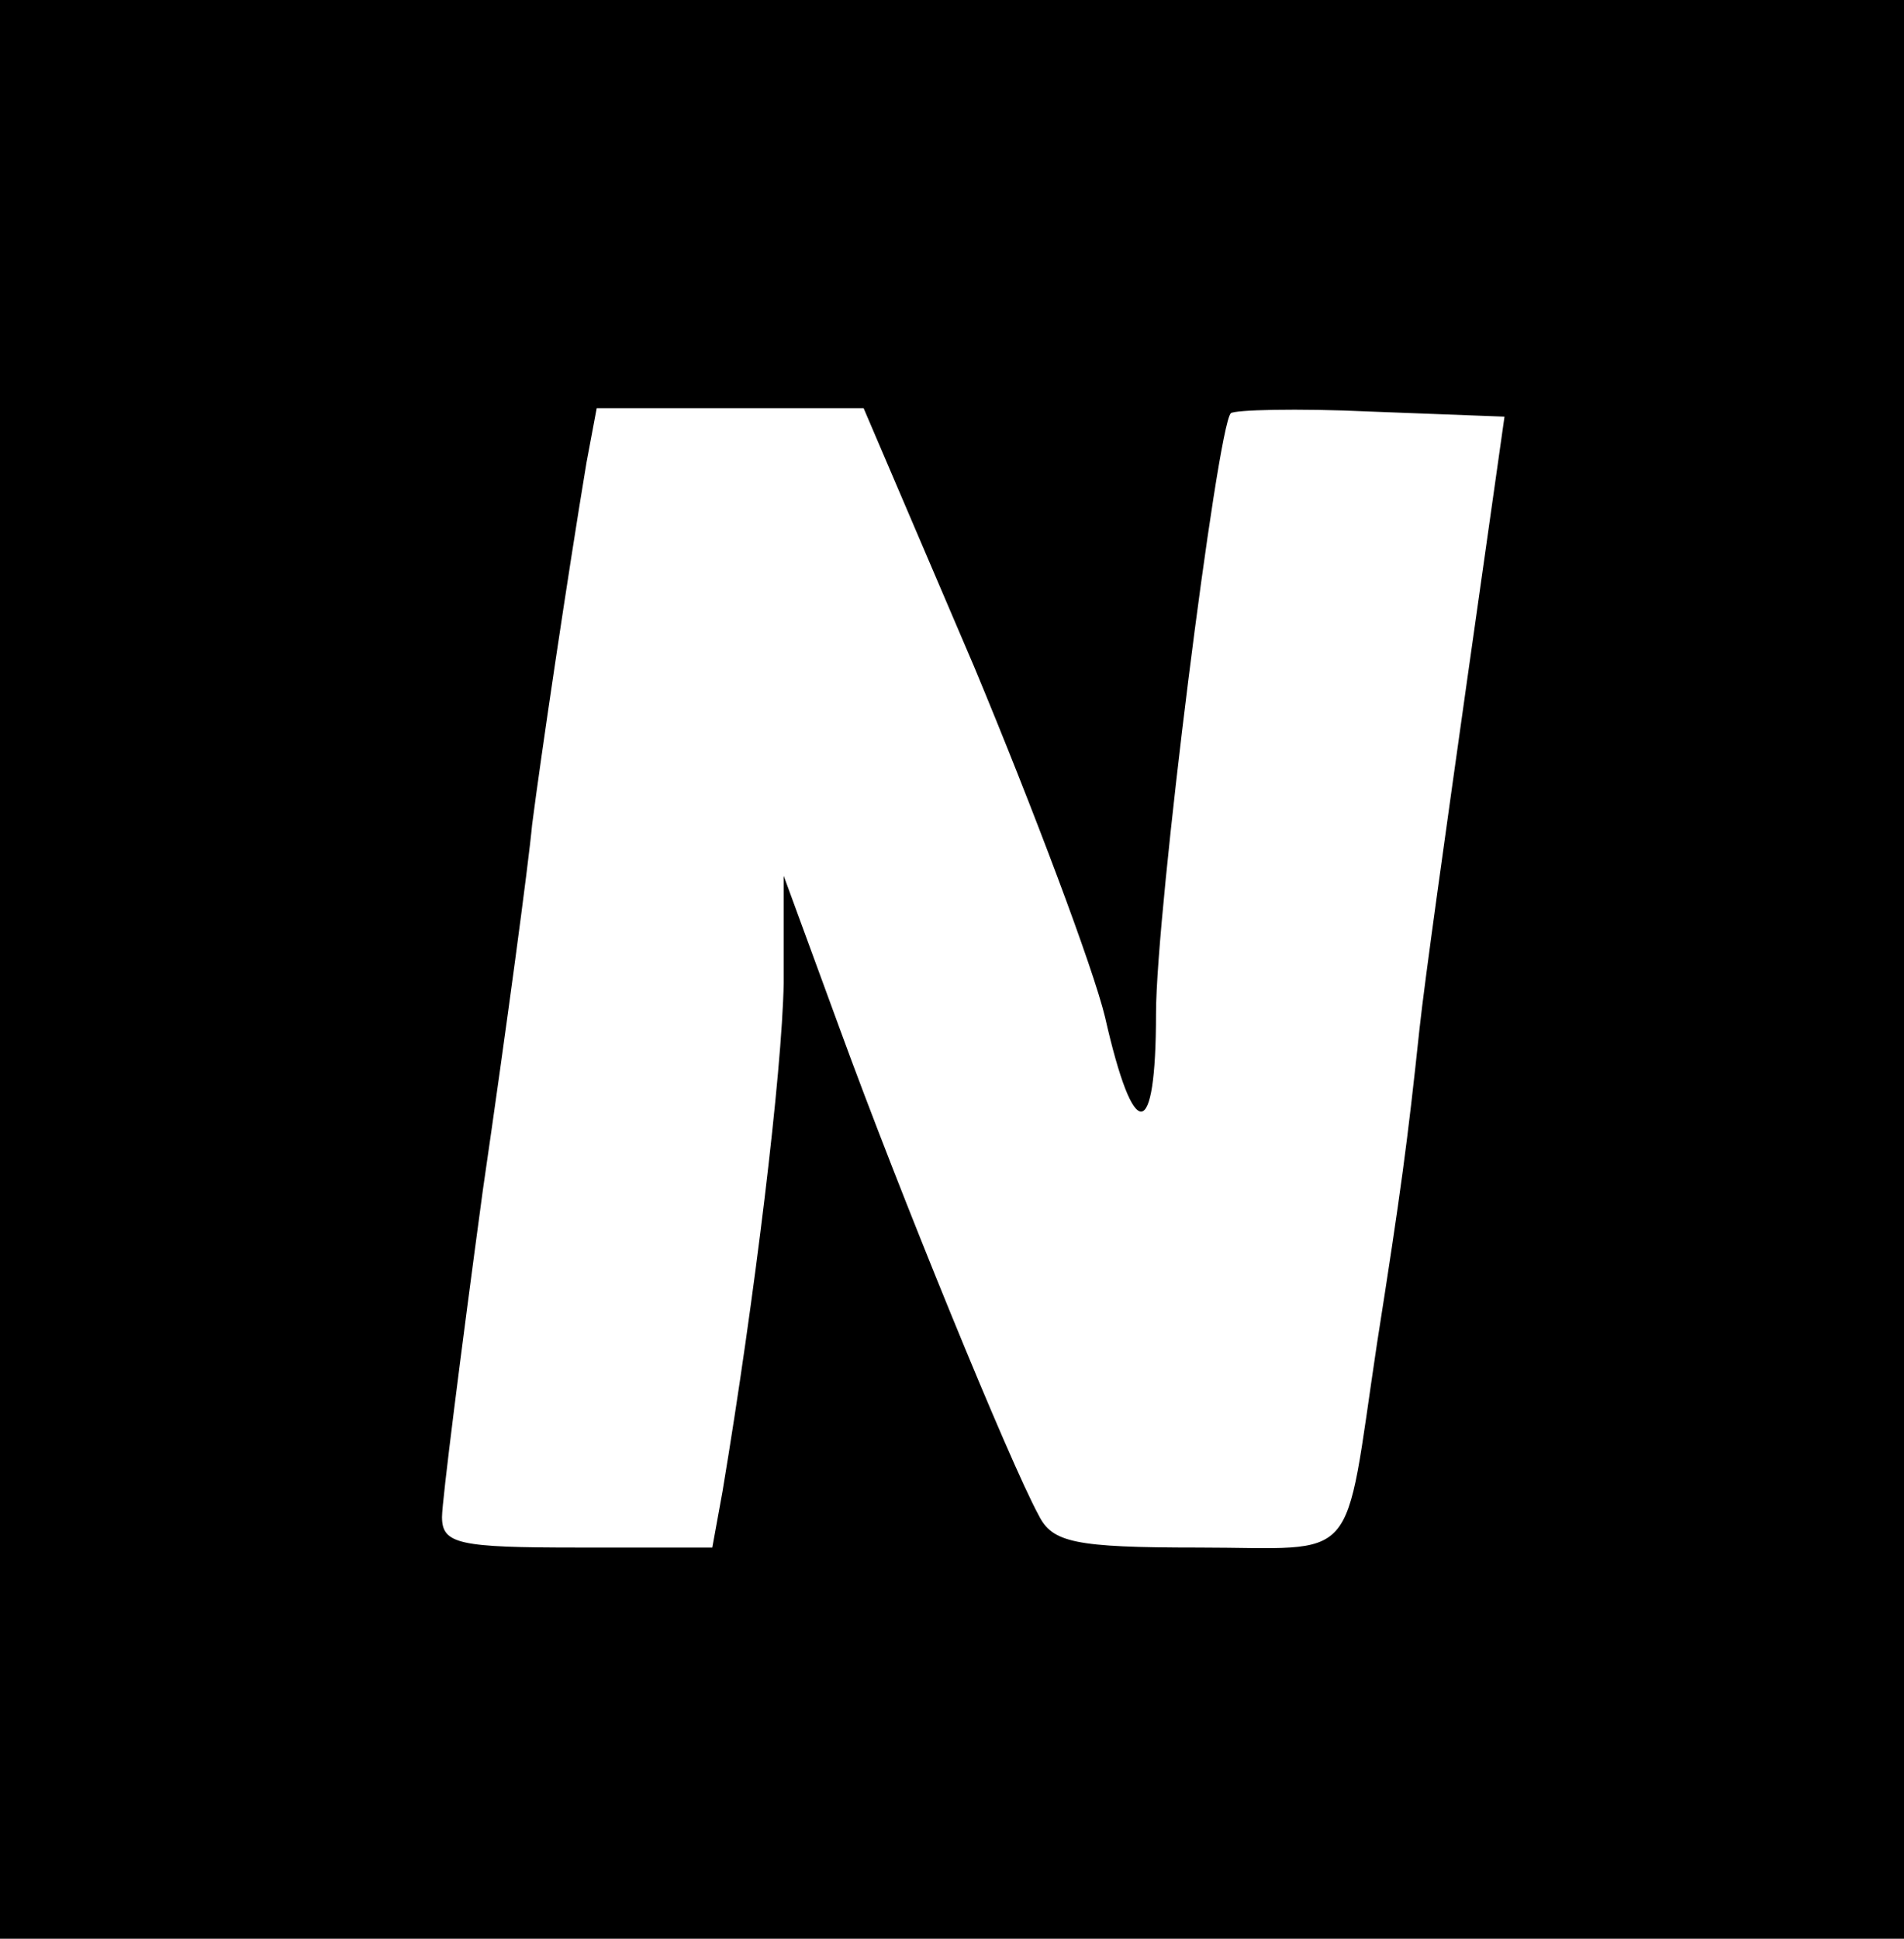 <?xml version="1.0" standalone="no"?>
<!DOCTYPE svg PUBLIC "-//W3C//DTD SVG 20010904//EN"
 "http://www.w3.org/TR/2001/REC-SVG-20010904/DTD/svg10.dtd">
<svg version="1.0" xmlns="http://www.w3.org/2000/svg"
 width="112pt" height="114pt" viewBox="0 0 112 114"
 preserveAspectRatio="xMidYMid meet">

<g transform="translate(0,114) scale(0.1,-0.1)"
fill="#000000" stroke="none">
<path d="M0 570 l0 -570 560 0 560 0 0 570 0 570 -560 0 -560 0 0 -570z m573
178 c35 -84 70 -177 77 -206 17 -75 30 -74 30 2 0 60 36 345 44 353 2 2 39 3
82 1 l79 -3 -22 -155 c-12 -85 -25 -177 -28 -205 -7 -66 -11 -96 -25 -185 -20
-133 -9 -120 -105 -120 -73 0 -86 3 -94 19 -17 31 -82 190 -117 286 l-33 90 0
-63 c-1 -53 -17 -185 -36 -299 l-6 -33 -79 0 c-70 0 -80 2 -80 18 0 9 11 96
24 192 14 96 27 193 29 215 5 39 21 147 32 213 l6 32 79 0 78 0 65 -152z"/>
</g>
</svg>
